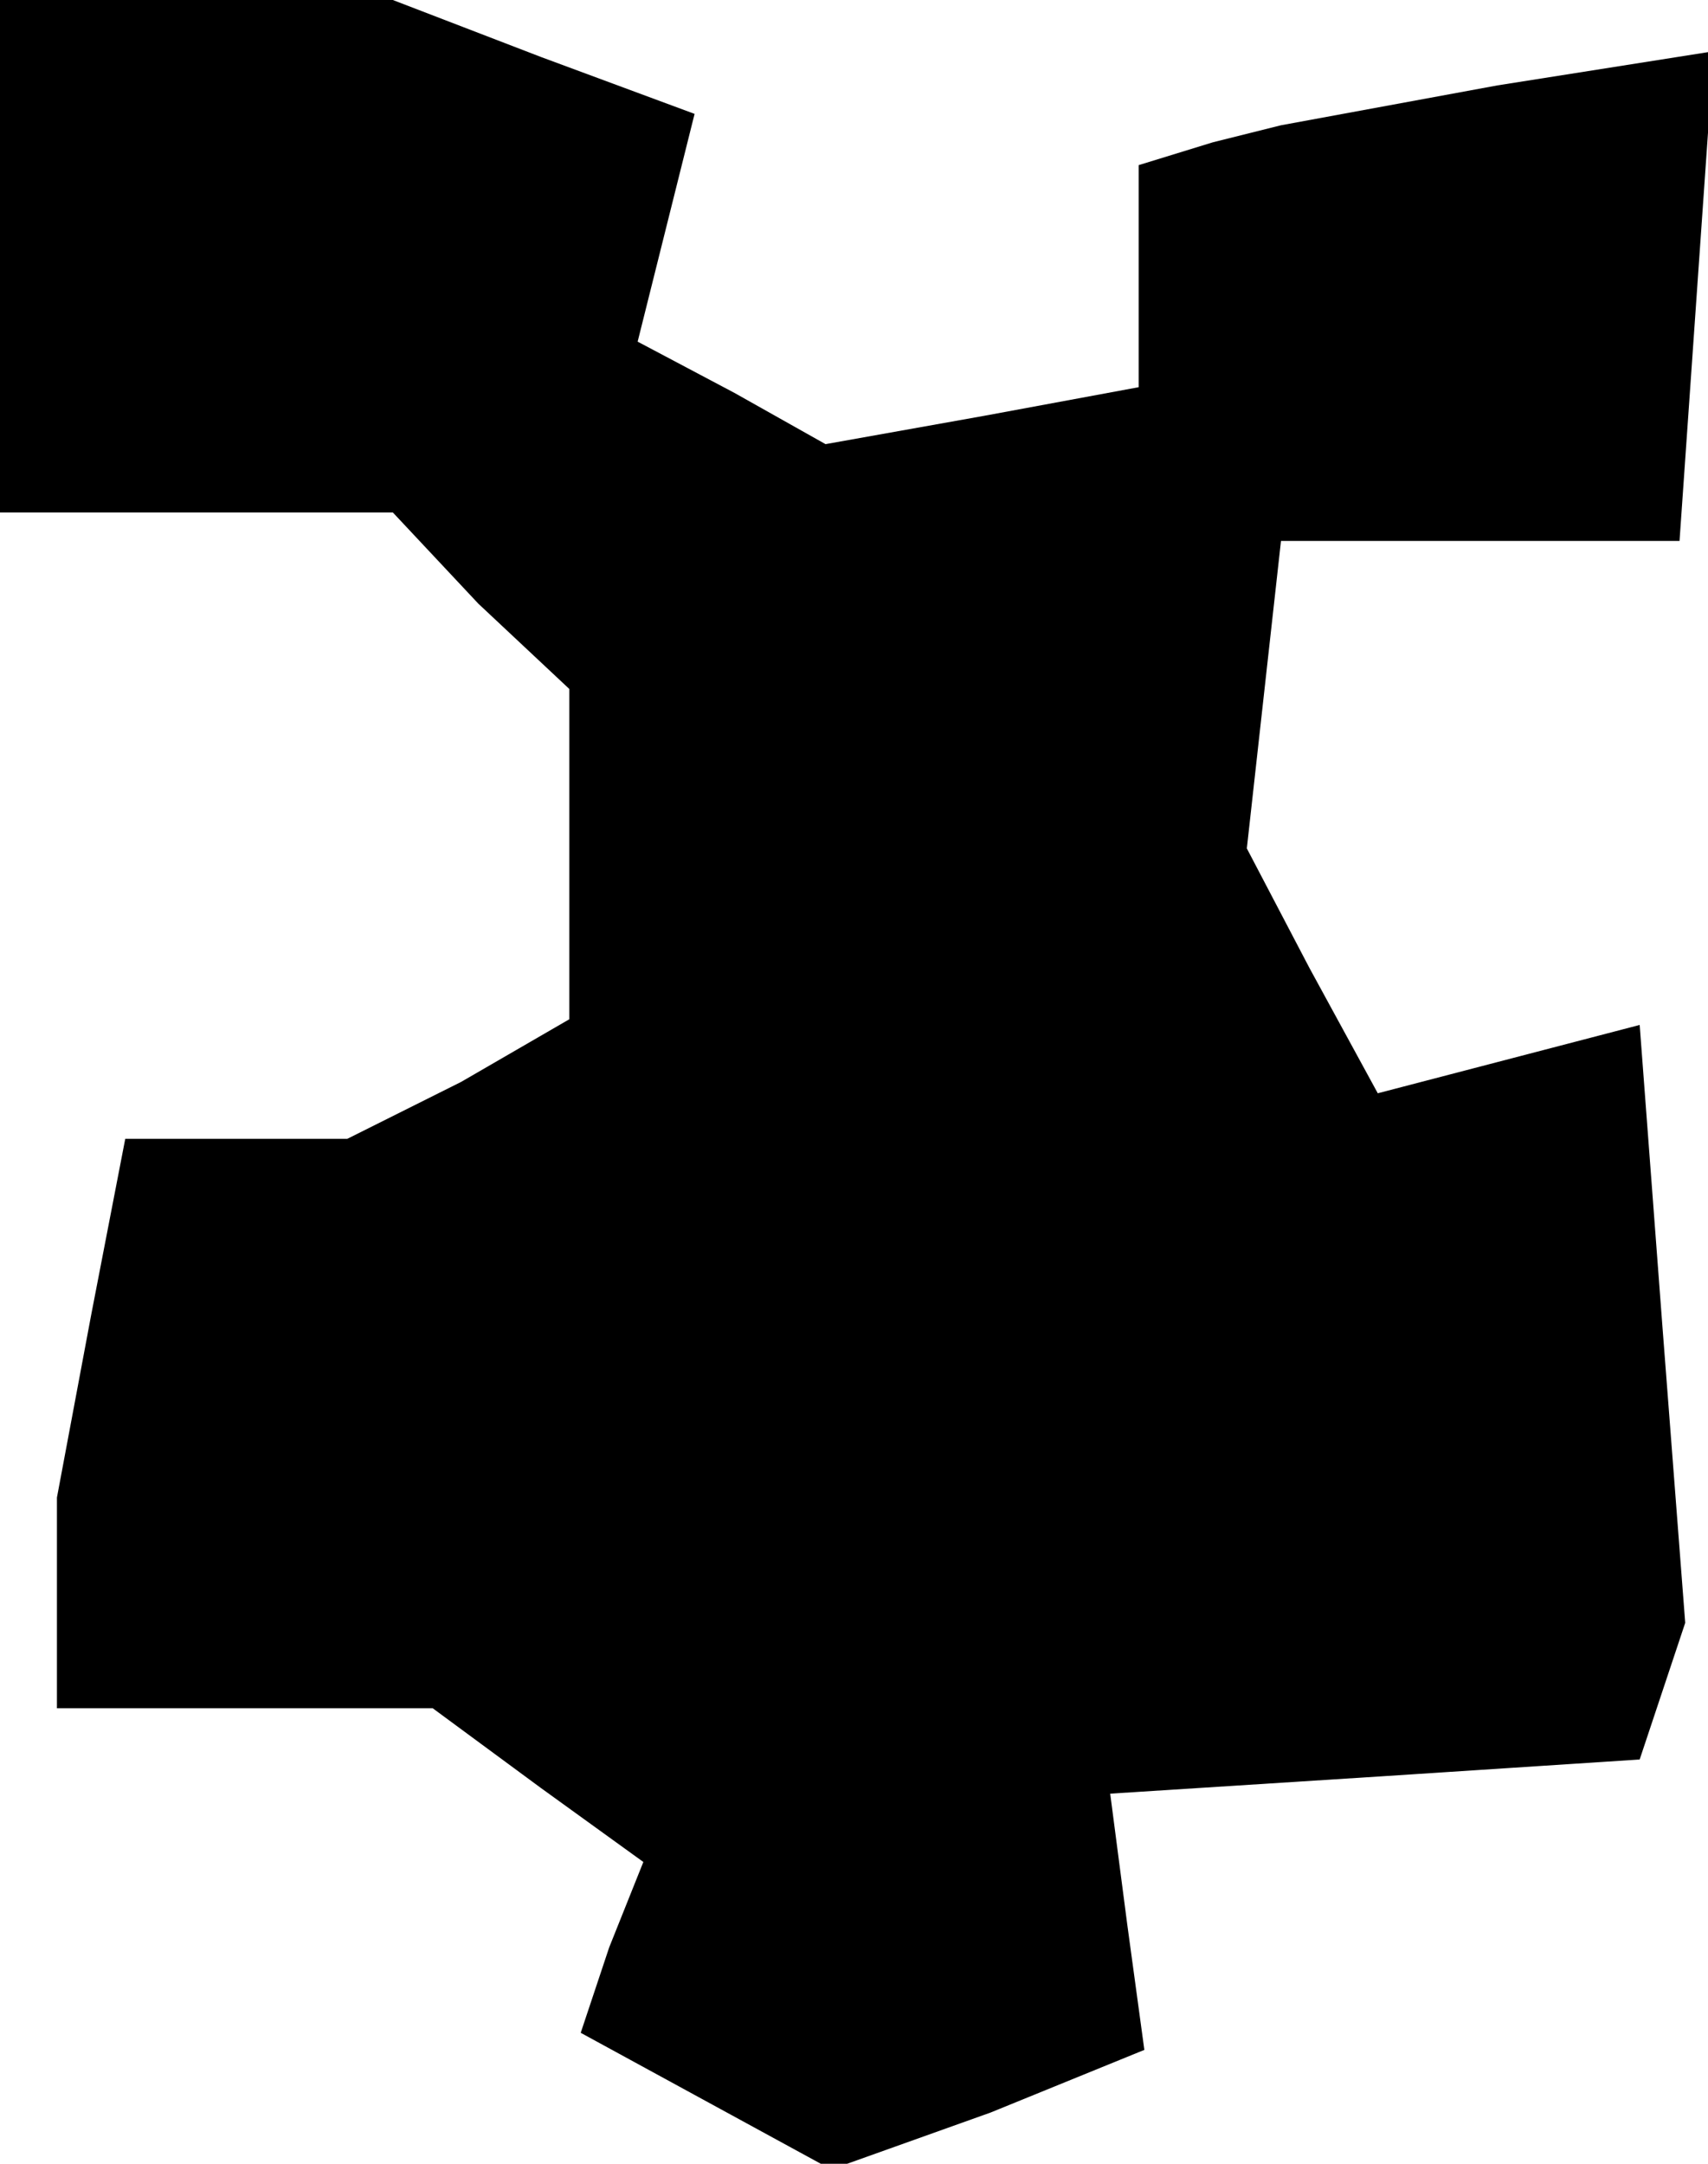 <?xml version="1.0" standalone="no"?>
<!DOCTYPE svg PUBLIC "-//W3C//DTD SVG 20010904//EN"
 "http://www.w3.org/TR/2001/REC-SVG-20010904/DTD/svg10.dtd">
<svg version="1.0" xmlns="http://www.w3.org/2000/svg"
 width="30pt" height="38pt" viewBox="0 0 30 38"
 preserveAspectRatio="xMidYMid meet">
<g transform="translate(0,38) scale(0.1,-0.1)"
fill="#000000" stroke="none">
<path d="M0 335 l0 -45 34 0 35 0 15 -16 16 -15 0 -29 0 -29 -19 -11 -20 -10
-19 0 -20 0 -6 -31 -6 -32 0 -18 0 -19 33 0 33 0 19 -14 18 -13 -6 -15 -5 -15
22 -12 22 -12 28 10 27 11 -3 22 -3 23 47 3 46 3 4 12 4 12 -4 52 -4 53 -23
-6 -23 -6 -12 22 -11 21 3 27 3 27 35 0 35 0 3 43 3 43 -38 -6 -38 -7 -12 -3
-13 -4 0 -20 0 -19 -27 -5 -28 -5 -16 9 -17 9 5 20 5 20 -27 10 -26 10 -35 0
-34 0 0 -45z"/>
</g>
</svg>
